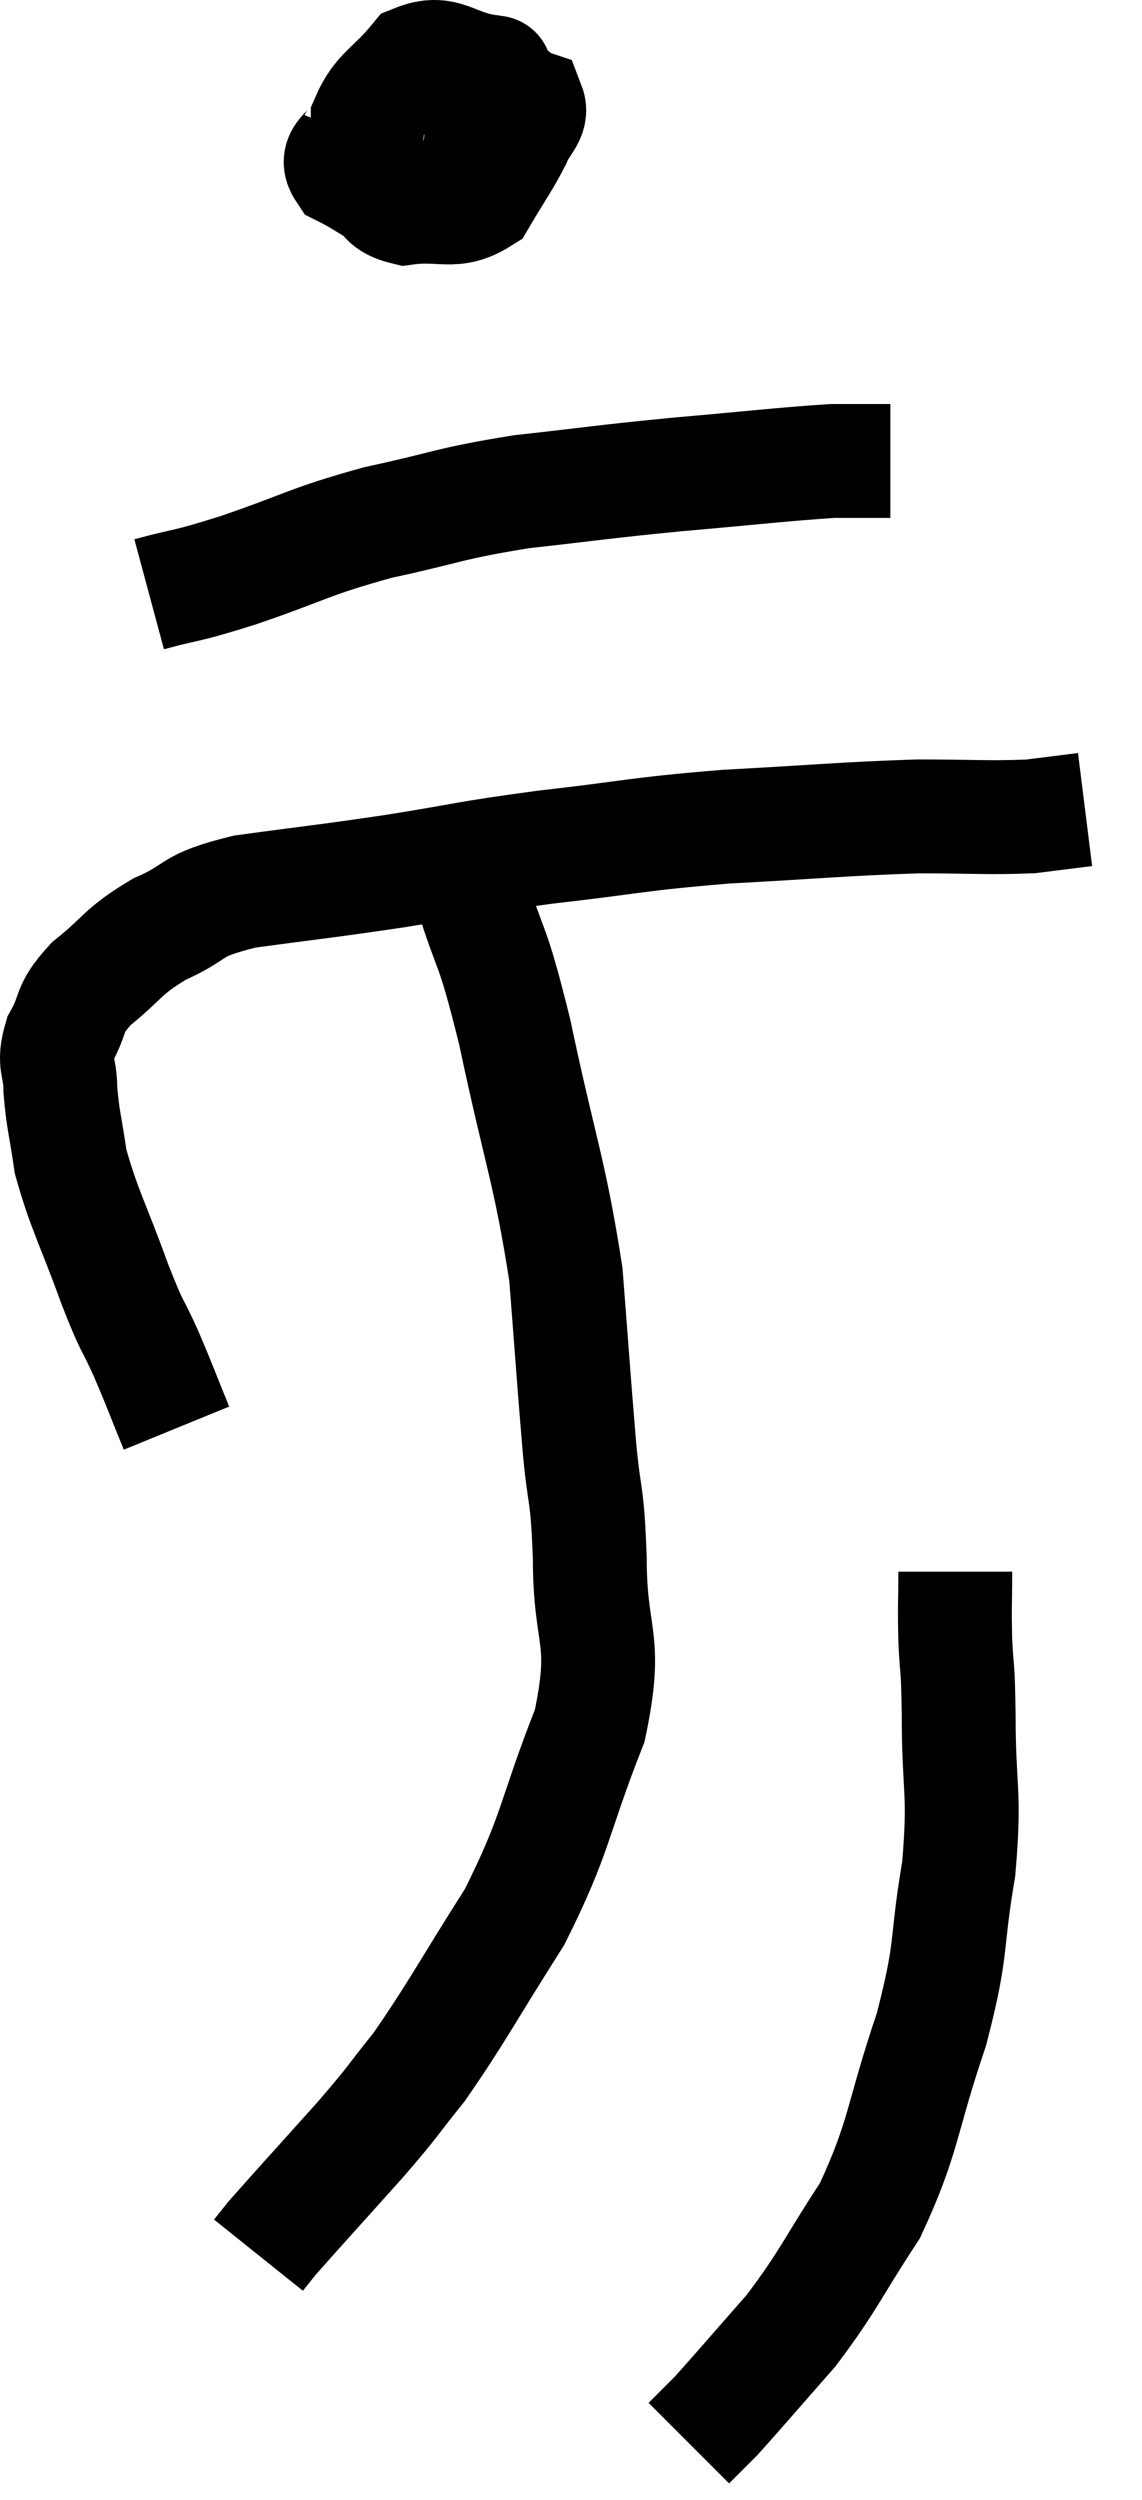 <svg xmlns="http://www.w3.org/2000/svg" viewBox="11.54 1.687 20.06 43.893" width="20.06" height="43.893"><path d="M 14.64 26.76 C 14.37 26.1, 14.37 26.07, 14.1 25.44 C 13.83 24.84, 13.89 25.08, 13.56 24.24 C 13.17 23.16, 13.02 22.935, 12.78 22.08 C 12.69 21.45, 12.645 21.36, 12.6 20.82 C 12.6 20.37, 12.465 20.385, 12.6 19.92 C 12.87 19.44, 12.705 19.44, 13.14 18.96 C 13.74 18.48, 13.665 18.405, 14.34 18 C 15.09 17.67, 14.805 17.595, 15.84 17.34 C 17.16 17.16, 17.16 17.175, 18.48 16.98 C 19.8 16.77, 19.665 16.755, 21.12 16.56 C 22.71 16.38, 22.665 16.335, 24.3 16.2 C 25.98 16.11, 26.325 16.065, 27.66 16.02 C 28.65 16.02, 28.905 16.05, 29.64 16.02 C 30.12 15.96, 30.36 15.93, 30.6 15.9 L 30.6 15.9" fill="none" stroke="black" stroke-width="2"></path><path d="M 17.82 4.08 C 17.7 4.38, 17.4 4.41, 17.58 4.68 C 18.06 4.92, 18.105 5.04, 18.54 5.16 C 18.93 5.16, 19.05 5.16, 19.32 5.16 C 19.47 5.16, 19.455 5.385, 19.62 5.16 C 19.8 4.71, 19.86 4.815, 19.98 4.26 C 20.04 3.6, 20.07 3.27, 20.1 2.94 C 20.1 2.94, 20.415 2.985, 20.1 2.94 C 19.47 2.85, 19.365 2.55, 18.84 2.76 C 18.42 3.27, 18.21 3.3, 18 3.78 C 18 4.23, 17.835 4.29, 18 4.68 C 18.33 5.01, 18.165 5.22, 18.66 5.34 C 19.32 5.25, 19.5 5.46, 19.98 5.16 C 20.28 4.65, 20.37 4.545, 20.58 4.14 C 20.7 3.84, 20.895 3.735, 20.82 3.54 C 20.55 3.45, 20.67 3.315, 20.28 3.36 L 19.26 3.72" fill="none" stroke="black" stroke-width="2"></path><path d="M 14.16 12.12 C 14.94 11.91, 14.715 12.015, 15.72 11.7 C 16.95 11.28, 16.935 11.205, 18.18 10.86 C 19.44 10.59, 19.395 10.53, 20.7 10.32 C 22.05 10.17, 22.035 10.155, 23.4 10.02 C 24.78 9.9, 25.26 9.84, 26.16 9.78 C 26.58 9.78, 26.745 9.78, 27 9.78 L 27.18 9.78" fill="none" stroke="black" stroke-width="2"></path><path d="M 19.86 16.68 C 19.83 16.98, 19.62 16.5, 19.8 17.28 C 20.19 18.54, 20.16 18.105, 20.58 19.8 C 21.03 21.93, 21.195 22.23, 21.48 24.06 C 21.6 25.59, 21.615 25.875, 21.72 27.12 C 21.81 28.08, 21.855 27.825, 21.9 29.04 C 21.9 30.51, 22.23 30.405, 21.9 31.98 C 21.24 33.66, 21.33 33.84, 20.58 35.34 C 19.74 36.66, 19.575 37.005, 18.9 37.98 C 18.39 38.61, 18.525 38.49, 17.88 39.24 C 17.1 40.11, 16.77 40.47, 16.32 40.98 C 16.2 41.13, 16.14 41.205, 16.08 41.28 L 16.08 41.28" fill="none" stroke="black" stroke-width="2"></path><path d="M 28.32 29.28 C 28.32 29.88, 28.305 29.85, 28.32 30.48 C 28.35 31.14, 28.365 30.795, 28.38 31.8 C 28.38 33.15, 28.5 33.12, 28.38 34.5 C 28.14 35.91, 28.29 35.82, 27.9 37.32 C 27.36 38.91, 27.435 39.18, 26.82 40.5 C 26.13 41.55, 26.115 41.7, 25.44 42.6 C 24.78 43.35, 24.525 43.65, 24.12 44.1 C 23.97 44.25, 23.94 44.28, 23.82 44.4 L 23.64 44.58" fill="none" stroke="black" stroke-width="2"></path></svg>